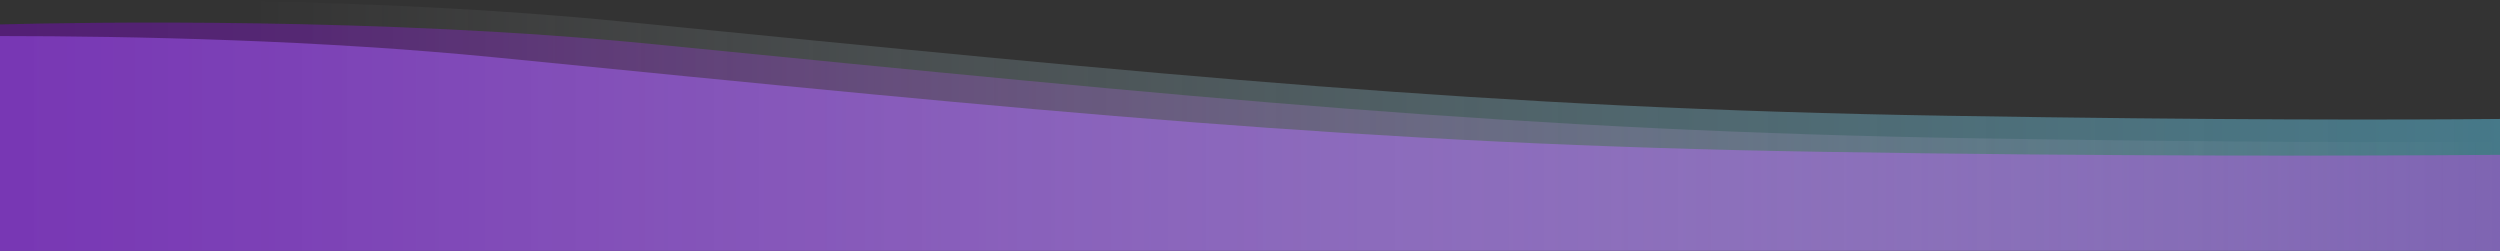 <svg id="Layer_1" data-name="Layer 1" xmlns="http://www.w3.org/2000/svg" xmlns:xlink="http://www.w3.org/1999/xlink" viewBox="0 0 2000 200.73"><rect x="0" y="0" width="2000" height="200.73" fill="#333333" stroke="none"/><defs><style>.cls-1,.cls-3{opacity:0.5;}.cls-1{fill:url(#linear-gradient);}.cls-2{fill:#7e64b2;}.cls-3{fill:url(#linear-gradient-2);}</style><linearGradient id="linear-gradient" x1="1678.24" y1="403.58" x2="-449.56" y2="403.58" gradientTransform="translate(1800.14 807.16) rotate(180)" gradientUnits="userSpaceOnUse"><stop offset="0" stop-color="#fff" stop-opacity="0"/><stop offset="0.24" stop-color="#cbeffb" stop-opacity="0.29"/><stop offset="0.51" stop-color="#95dff7" stop-opacity="0.59"/><stop offset="0.74" stop-color="#6dd3f4" stop-opacity="0.81"/><stop offset="0.91" stop-color="#55ccf2" stop-opacity="0.95"/><stop offset="1" stop-color="#4cc9f1"/></linearGradient><linearGradient id="linear-gradient-2" x1="-119.86" y1="394.55" x2="1880.14" y2="394.55" gradientTransform="translate(1800.14 807.16) rotate(180)" gradientUnits="userSpaceOnUse"><stop offset="0" stop-color="#fff" stop-opacity="0"/><stop offset="0.05" stop-color="#f6effa" stop-opacity="0.06"/><stop offset="0.39" stop-color="#bd8ddd" stop-opacity="0.46"/><stop offset="0.67" stop-color="#9446c8" stop-opacity="0.75"/><stop offset="0.88" stop-color="#7b1abb" stop-opacity="0.93"/><stop offset="1" stop-color="#7109b6"/></linearGradient></defs><path class="cls-1" d="M1920,398.39c-81.77.76-225.49,1-442-2.55-368.76-6-622.34-32-1061.32-75.5C221.73,301,9.35,302.41-80,304.14V499l2000,4.93Z" transform="translate(80 -303.22)"/><path class="cls-2" d="M1920,503.94V427.09c-115,.88-311.48,1.35-541.91-2.4-368.76-6-622.34-32-1061.32-75.5C176,335.24,26.07,332.09-80,332.07V503.94Z" transform="translate(80 -303.22)"/><path class="cls-3" d="M1920,503.94V416.65c-84.69.57-221.22.44-417.69-2.75-368.75-6-622.33-32-1061.32-75.5C225.15,317-12.09,321-80,322.75V503.94Z" transform="translate(80 -303.22)"/></svg>
